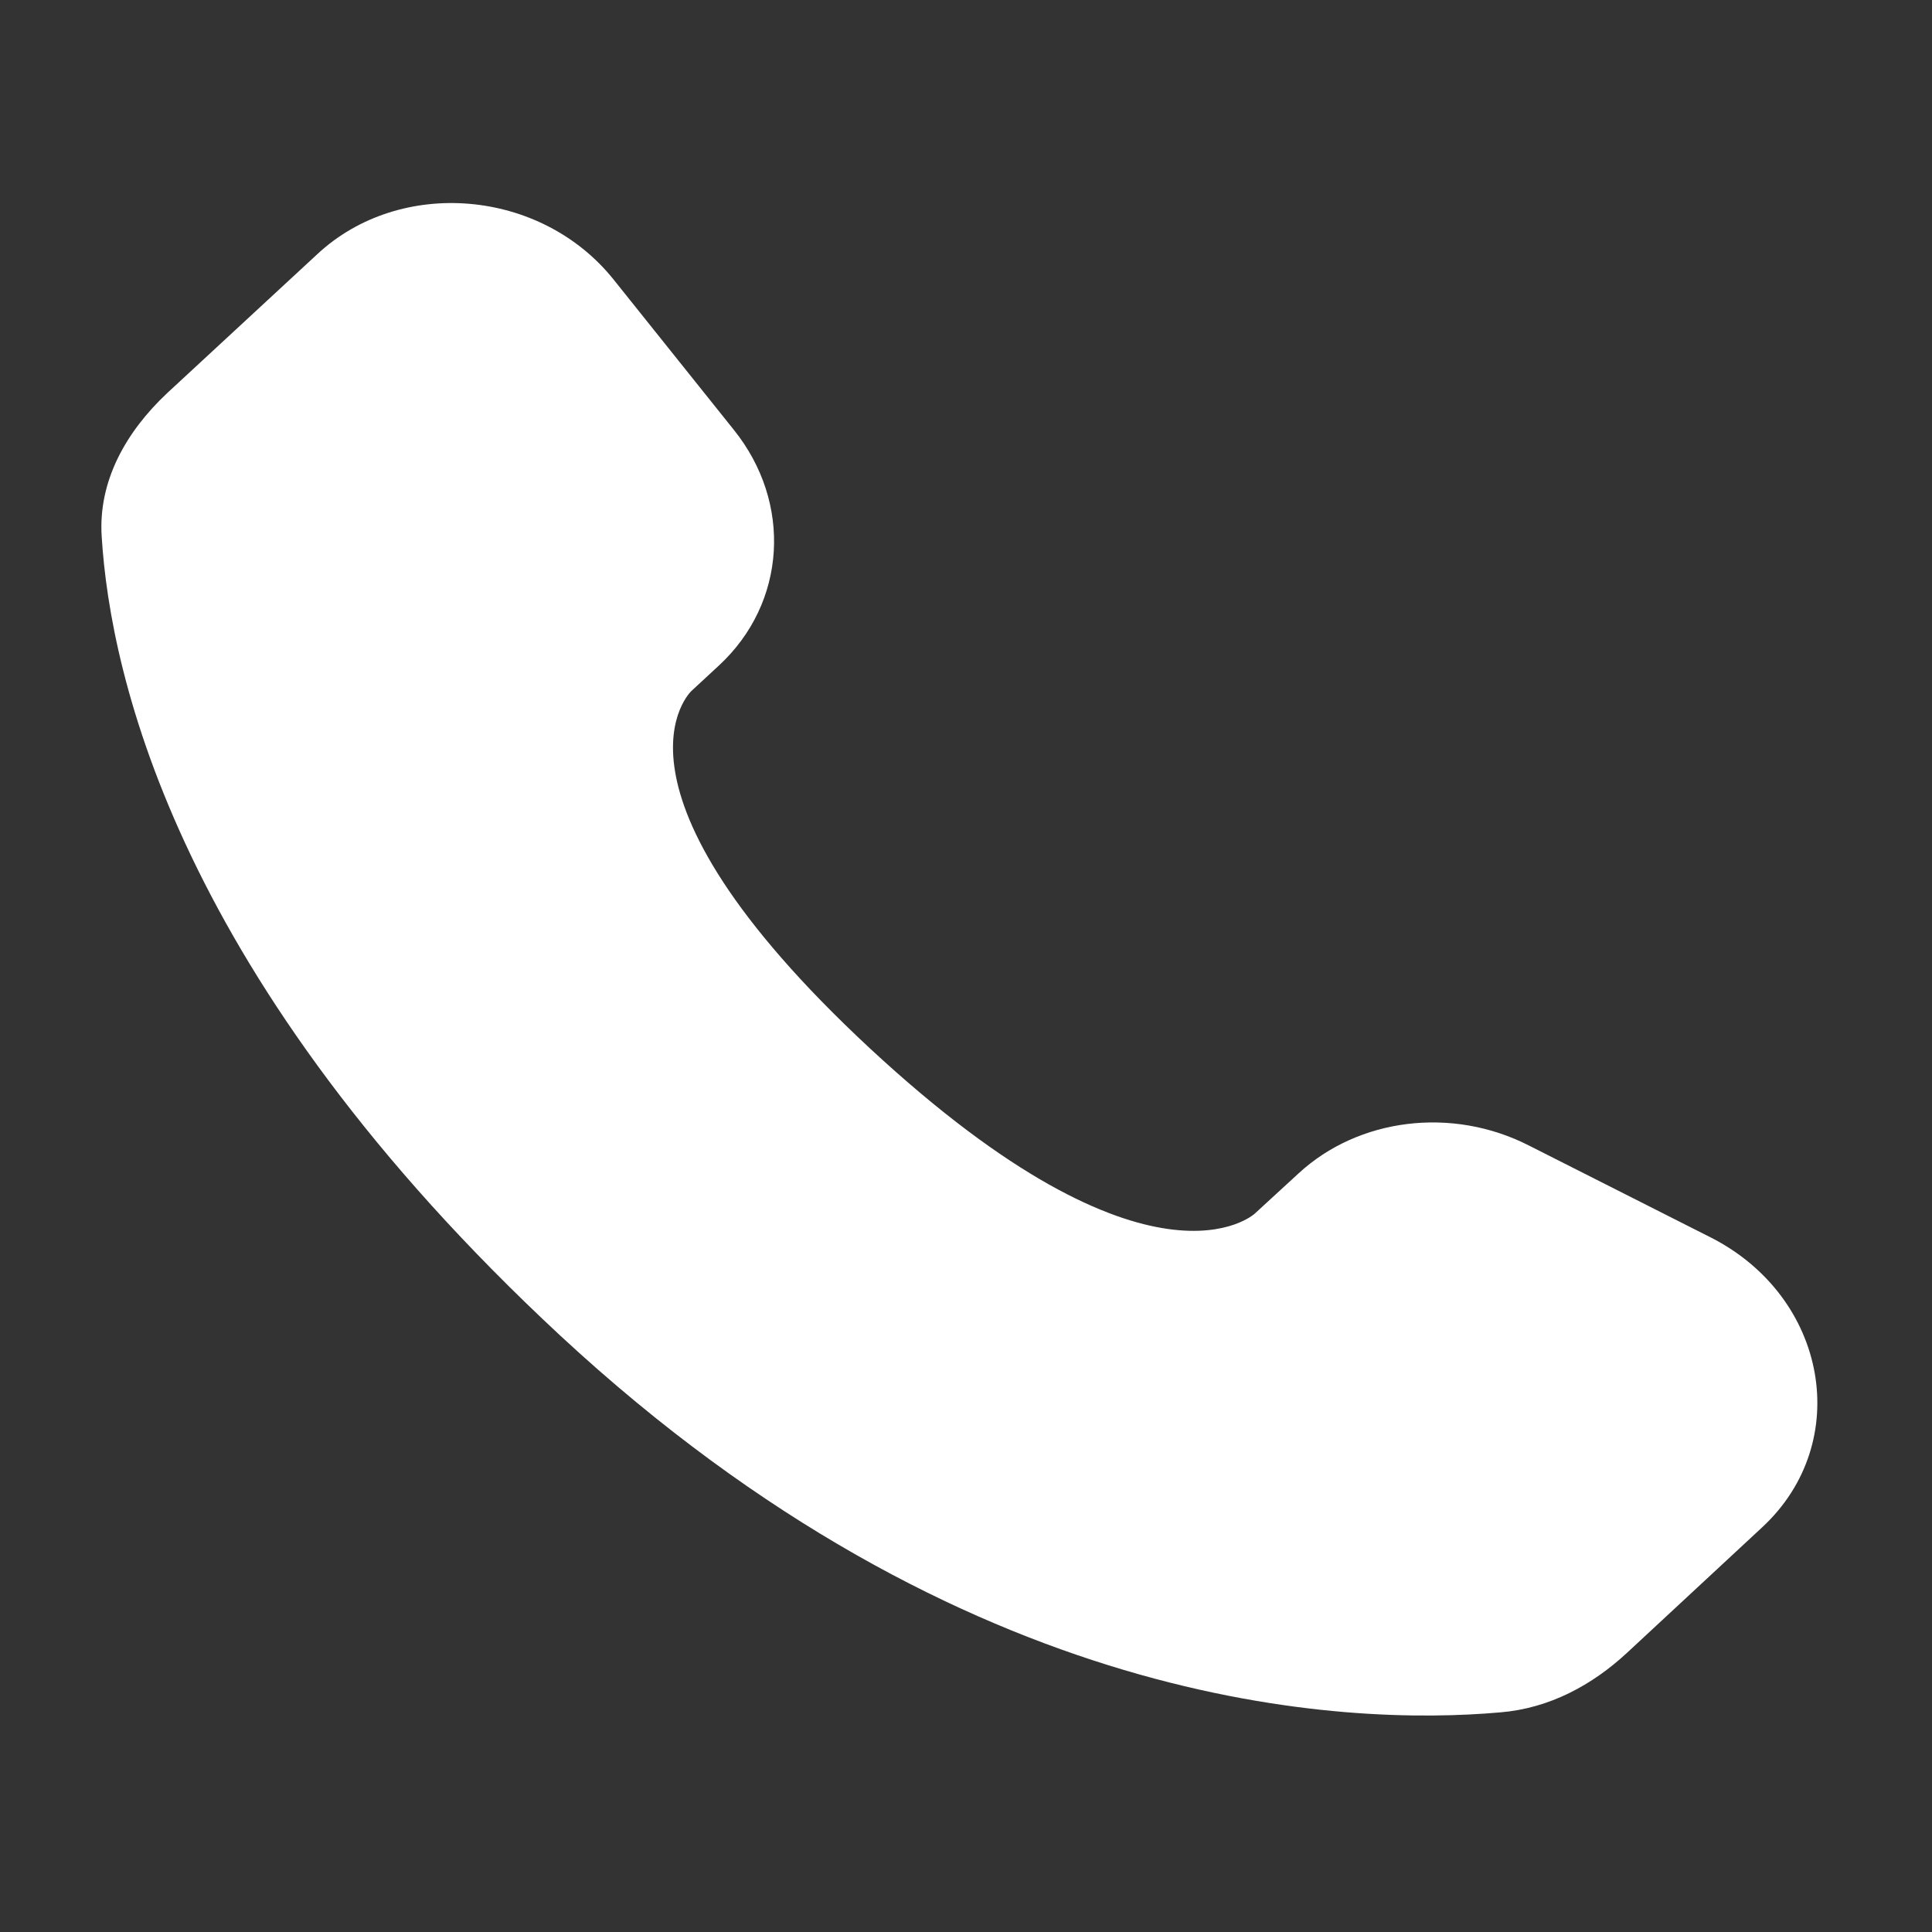 <svg width="38" height="38" viewBox="0 0 38 38" fill="none" xmlns="http://www.w3.org/2000/svg" xmlns:xlink="http://www.w3.org/1999/xlink">
	<rect x="0" y="0" width="38" height="38" fill="#333333" stroke="none"/>
	<desc>
			Created with Pixso.
	</desc>
	<defs>
		<clipPath id="clip4_25">
			<rect id="mdi:password" width="38" height="38" fill="white" fill-opacity="0"/>
		</clipPath>
	</defs>
	<rect id="mdi:password" width="38" height="38" fill="#FFFFFF" fill-opacity="0"/>
	<g clip-path="url(#clip4_25)">
		<path id="Vector" d="M25.54 23.08L24.68 23.87C24.68 23.87 22.65 25.76 17.11 20.62C11.57 15.47 13.6 13.59 13.6 13.59L14.14 13.09C15.47 11.86 15.59 9.89 14.43 8.45L12.07 5.5C10.64 3.71 7.87 3.48 6.24 5L3.29 7.73C2.48 8.49 1.93 9.46 2 10.55C2.17 13.33 3.52 19.3 11.02 26.27C18.99 33.66 26.46 33.95 29.51 33.68C30.48 33.6 31.32 33.14 32 32.51L34.66 30.04C36.46 28.37 35.95 25.51 33.65 24.34L30.07 22.53C28.56 21.76 26.72 21.99 25.54 23.08Z" fill="#FFFFFF" fill-opacity="1" fill-rule="nonzero"/>
	</g>
</svg>
